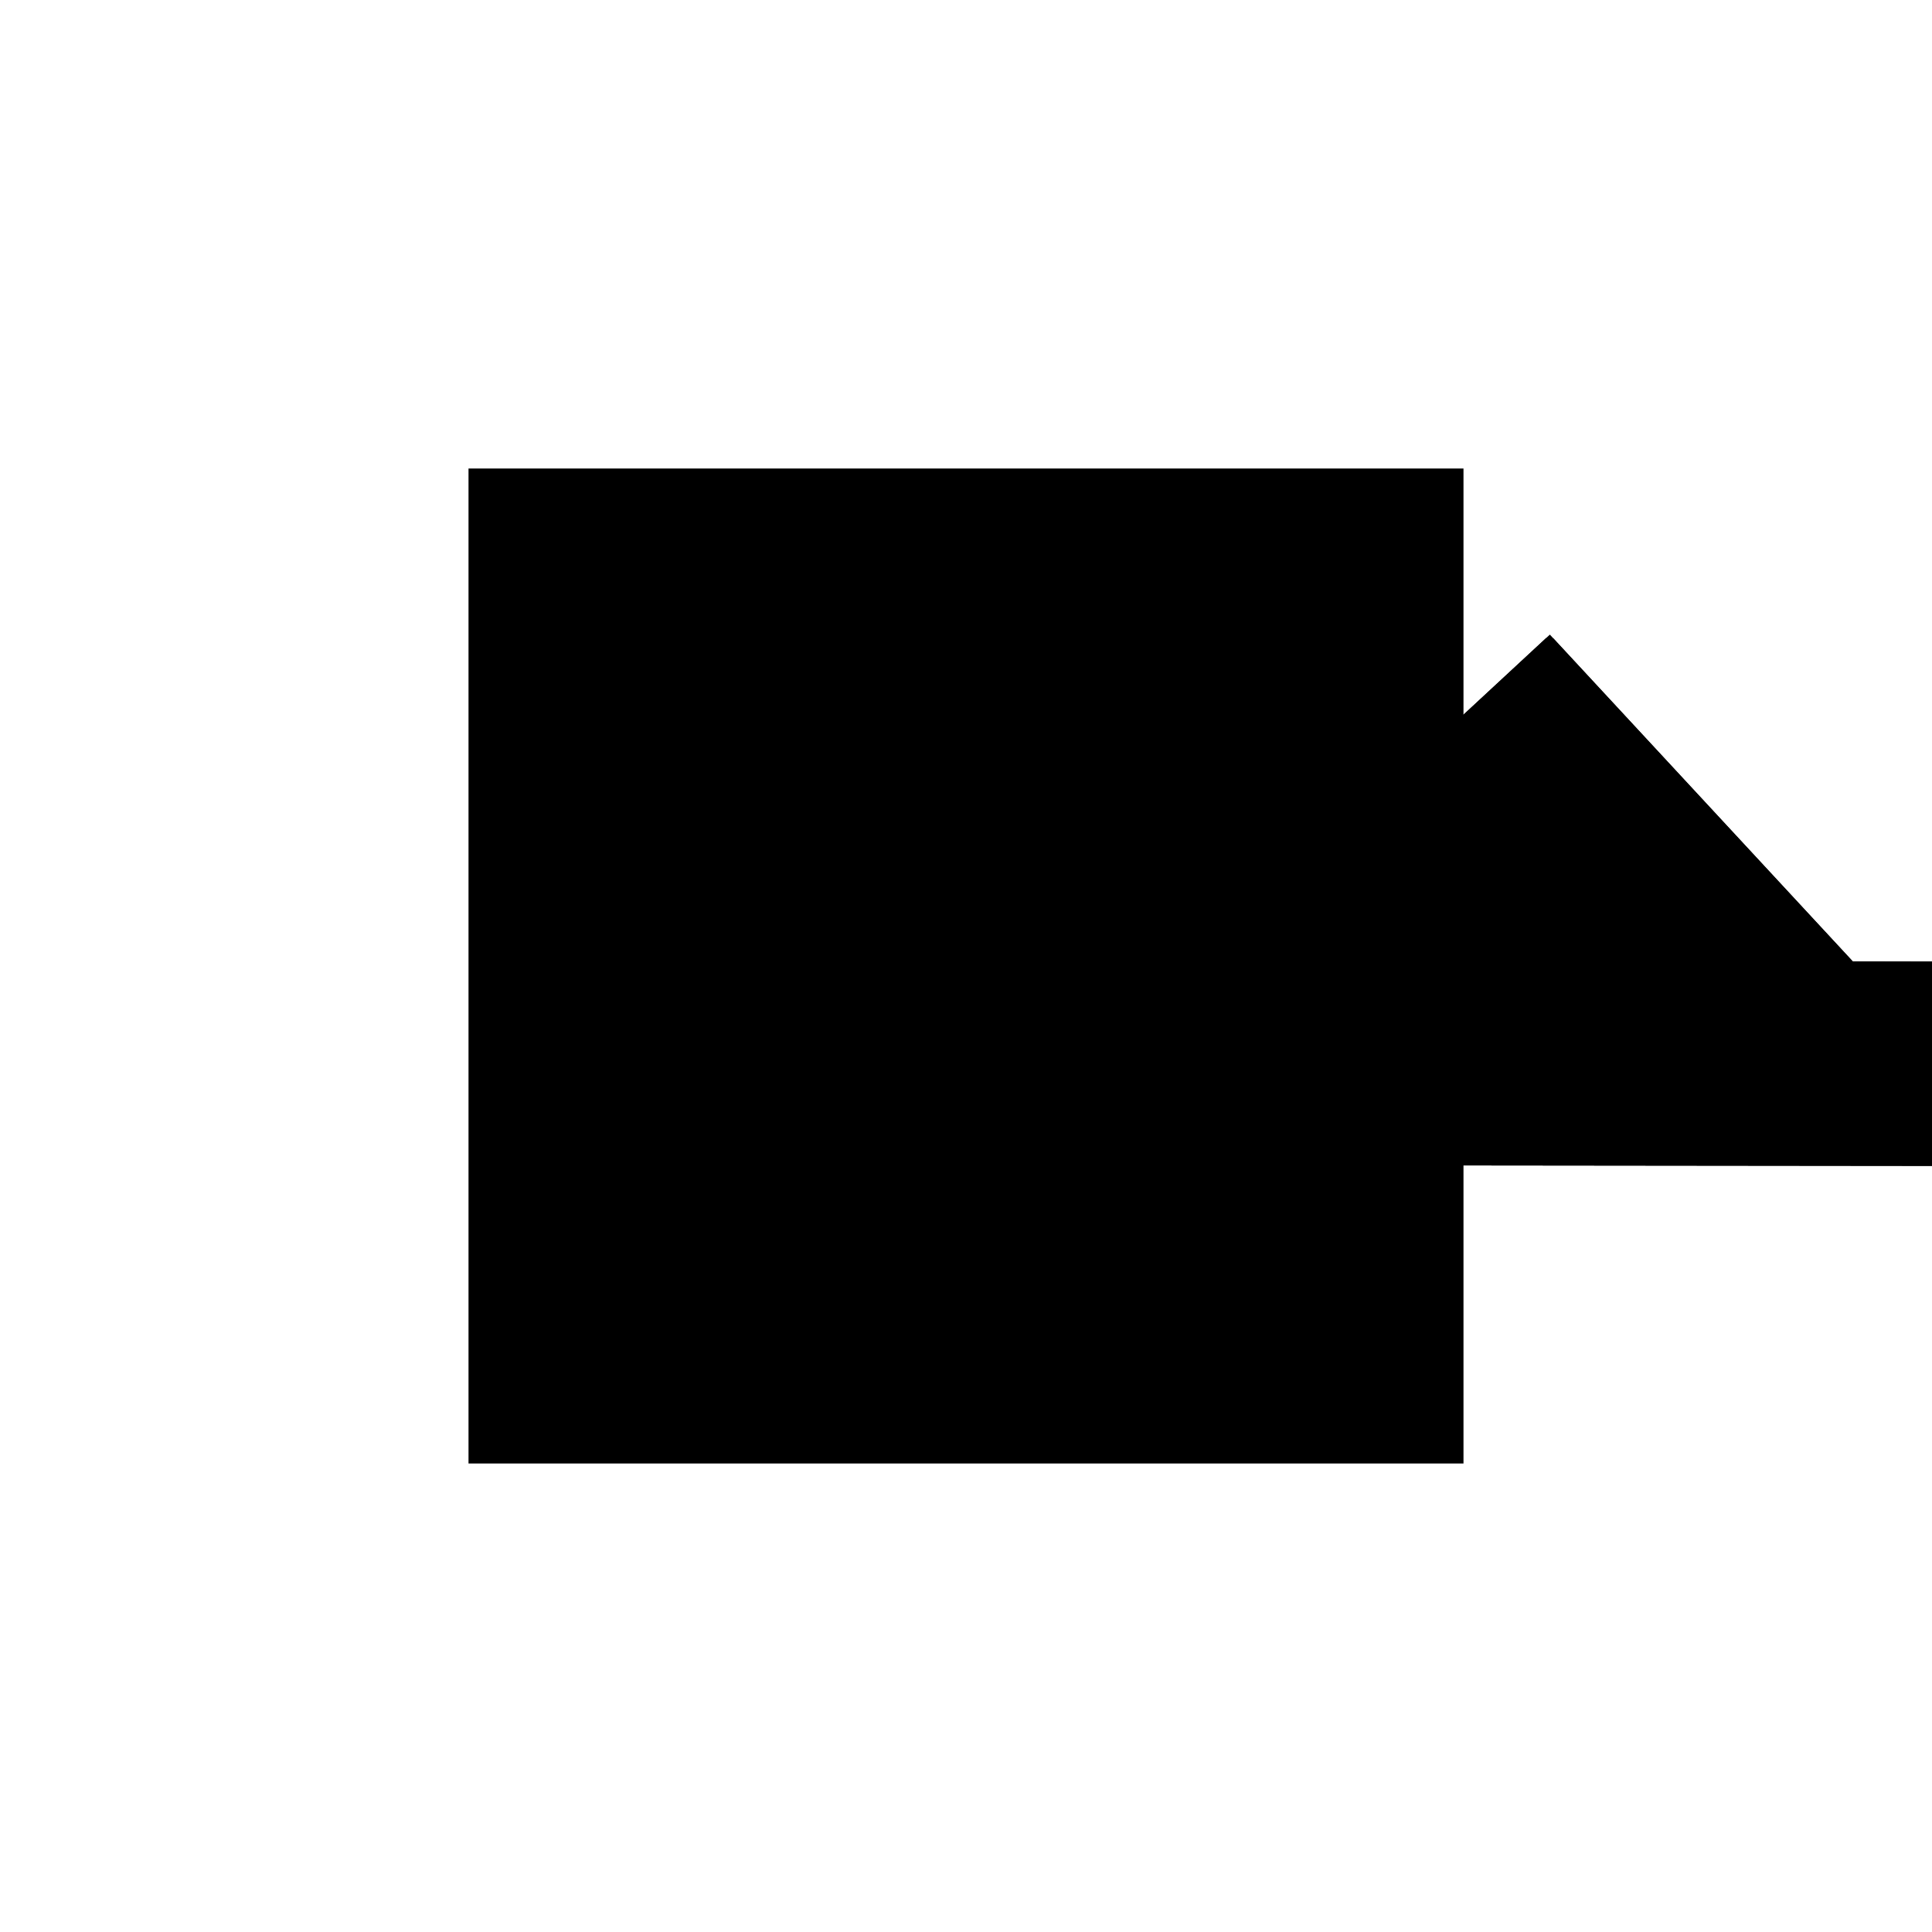 <?xml version="1.0"?>
<!DOCTYPE svg PUBLIC "-//W3C//DTD SVG 1.1//EN"
  "http://www.w3.org/Graphics/SVG/1.1/DTD/svg11.dtd">
<svg
  width="240"
  height="240"
  viewBox="-50 -50 200 200" xmlns="http://www.w3.org/2000/svg" version="1.1">
  <rect
    x="0"
    y="0"
    width="100"
    height="100"
    fill="hsla(206,100%,53%,0.3)"
    stroke="hsl(206,100%,53%)"
    stroke-width="3"
    transform="" />
  
  <path
    d="M 
      120.48
      15.328
      L
    
      138.628
      34.828
      L
    
      137.971
      35.439
      L
    
      101.773
      35.511
      L
    
      70.608
      69.132
      L
    
      34.481
      35.645
      L
    
      3.837
      35.706
      L
    
      2.163
      34.98
      L
    
      -2.703
      29.751
      L
    
      12.679
      15.436
      z
    "
    fill="hsla(0,0%,50%,0.3)"
    stroke="hsla(0,0%,50%,1)"
    stroke-width="1"
    transform="translate(-10.195,-24.468) scale(1,-1) translate(50,-110)"
    />
  
  
  <line
    x1="120.48"
    y1="15.328"
    x2="138.628"
    y2="34.828"
    stroke="hsla(0,50%,50%,0.6)"
    stroke-width="1"
    transform="translate(-10.195,-24.468) scale(1,-1) translate(50,-110)"
    />
  
  <line
    x1="116.193"
    y1="15.333"
    x2="137.971"
    y2="35.439"
    stroke="hsla(0,50%,50%,0.6)"
    stroke-width="1"
    transform="translate(-10.195,-24.468) scale(1,-1) translate(50,-110)"
    />
  
  <line
    x1="50.098"
    y1="15.399"
    x2="94.982"
    y2="34.995"
    stroke="hsla(0,50%,50%,0.6)"
    stroke-width="1"
    transform="translate(-10.195,-24.468) scale(1,-1) translate(50,-110)"
    />
  
  <line
    x1="94.982"
    y1="15.354"
    x2="95.022"
    y2="35.525"
    stroke="hsla(0,50%,50%,0.6)"
    stroke-width="1"
    transform="translate(-10.195,-24.468) scale(1,-1) translate(50,-110)"
    />
  
  <line
    x1="95.02"
    y1="34.795"
    x2="95.022"
    y2="35.525"
    stroke="hsla(0,50%,50%,0.6)"
    stroke-width="1"
    transform="translate(-10.195,-24.468) scale(1,-1) translate(50,-110)"
    />
  
  <line
    x1="94.982"
    y1="15.354"
    x2="94.982"
    y2="34.995"
    stroke="hsla(0,50%,50%,0.6)"
    stroke-width="1"
    transform="translate(-10.195,-24.468) scale(1,-1) translate(50,-110)"
    />
  
  <line
    x1="12.679"
    y1="15.436"
    x2="70.608"
    y2="69.132"
    stroke="hsla(0,50%,50%,0.6)"
    stroke-width="1"
    transform="translate(-10.195,-24.468) scale(1,-1) translate(50,-110)"
    />
  
  <line
    x1="12.679"
    y1="15.436"
    x2="-2.703"
    y2="29.751"
    stroke="hsla(0,50%,50%,0.6)"
    stroke-width="1"
    transform="translate(-10.195,-24.468) scale(1,-1) translate(50,-110)"
    />
  
  <line
    x1="-2.703"
    y1="29.751"
    x2="2.163"
    y2="34.98"
    stroke="hsla(0,50%,50%,0.6)"
    stroke-width="1"
    transform="translate(-10.195,-24.468) scale(1,-1) translate(50,-110)"
    />
  
  <line
    x1="120.48"
    y1="15.328"
    x2="12.679"
    y2="15.436"
    stroke="hsla(0,50%,50%,0.6)"
    stroke-width="1"
    transform="translate(-10.195,-24.468) scale(1,-1) translate(50,-110)"
    />
  
  <line
    x1="2.163"
    y1="34.98"
    x2="3.837"
    y2="35.706"
    stroke="hsla(0,50%,50%,0.6)"
    stroke-width="1"
    transform="translate(-10.195,-24.468) scale(1,-1) translate(50,-110)"
    />
  
  <line
    x1="50.098"
    y1="15.399"
    x2="3.837"
    y2="35.706"
    stroke="hsla(0,50%,50%,0.6)"
    stroke-width="1"
    transform="translate(-10.195,-24.468) scale(1,-1) translate(50,-110)"
    />
  
  <line
    x1="95.02"
    y1="34.795"
    x2="2.163"
    y2="34.98"
    stroke="hsla(0,50%,50%,0.6)"
    stroke-width="1"
    transform="translate(-10.195,-24.468) scale(1,-1) translate(50,-110)"
    />
  
  <line
    x1="137.971"
    y1="35.439"
    x2="3.837"
    y2="35.706"
    stroke="hsla(0,50%,50%,0.6)"
    stroke-width="1"
    transform="translate(-10.195,-24.468) scale(1,-1) translate(50,-110)"
    />
  
  <line
    x1="116.193"
    y1="15.333"
    x2="94.982"
    y2="34.995"
    stroke="hsla(0,50%,50%,0.6)"
    stroke-width="1"
    transform="translate(-10.195,-24.468) scale(1,-1) translate(50,-110)"
    />
  
  <line
    x1="120.48"
    y1="15.328"
    x2="70.608"
    y2="69.132"
    stroke="hsla(0,50%,50%,0.6)"
    stroke-width="1"
    transform="translate(-10.195,-24.468) scale(1,-1) translate(50,-110)"
    />
  
  <line
    x1="138.628"
    y1="34.828"
    x2="137.971"
    y2="35.439"
    stroke="hsla(0,50%,50%,0.6)"
    stroke-width="1"
    transform="translate(-10.195,-24.468) scale(1,-1) translate(50,-110)"
    />
  
</svg>
